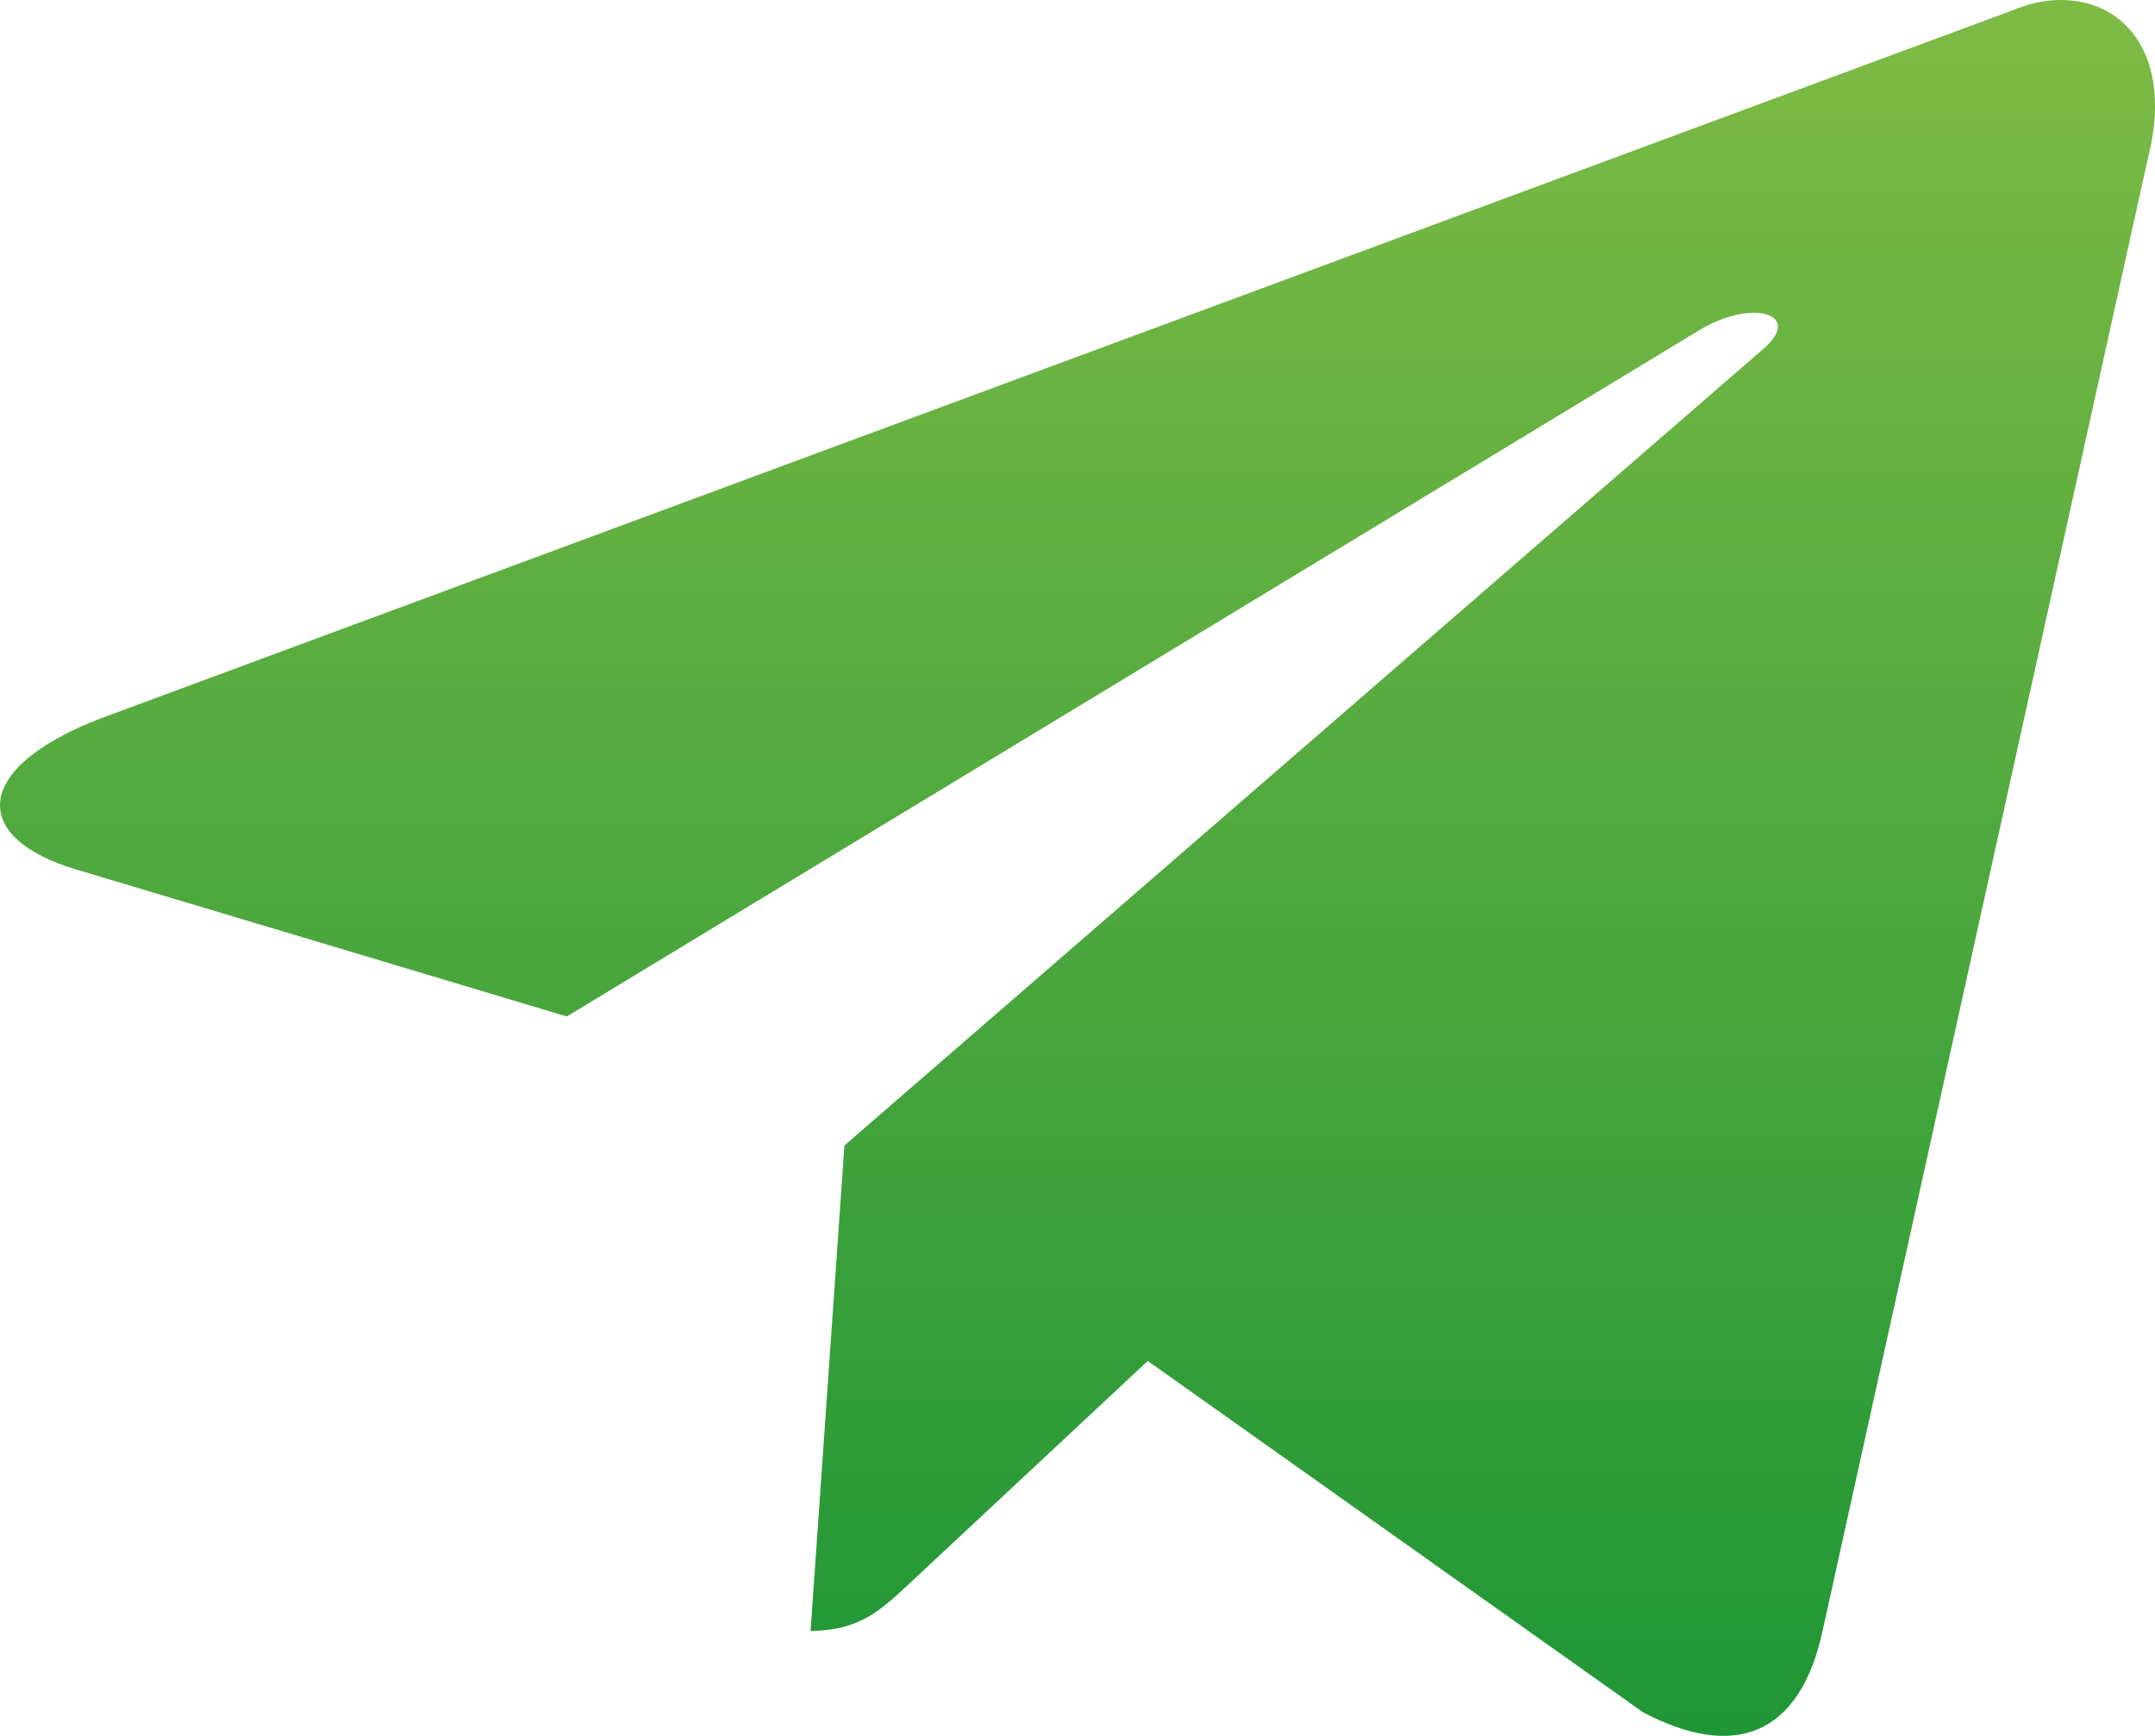 <svg width="36" height="29" viewBox="0 0 36 29" fill="none" xmlns="http://www.w3.org/2000/svg">
<path d="M33.57 0.191L1.681 12.002C-0.495 12.842 -0.483 14.008 1.282 14.528L9.469 16.981L28.412 5.501C29.307 4.978 30.126 5.259 29.453 5.833L14.106 19.137H14.102L14.106 19.139L13.541 27.245C14.368 27.245 14.733 26.88 15.197 26.45L19.174 22.736L27.446 28.604C28.971 29.411 30.066 28.996 30.446 27.248L35.876 2.668C36.432 0.528 35.025 -0.442 33.57 0.191Z" fill="url(#paint0_linear_33_10382)"/>
<defs>
<linearGradient id="paint0_linear_33_10382" x1="18" y1="0" x2="18" y2="29" gradientUnits="userSpaceOnUse">
<stop stop-color="#7EBB45"/>
<stop offset="1" stop-color="#1F9636"/>
</linearGradient>
</defs>
</svg>
